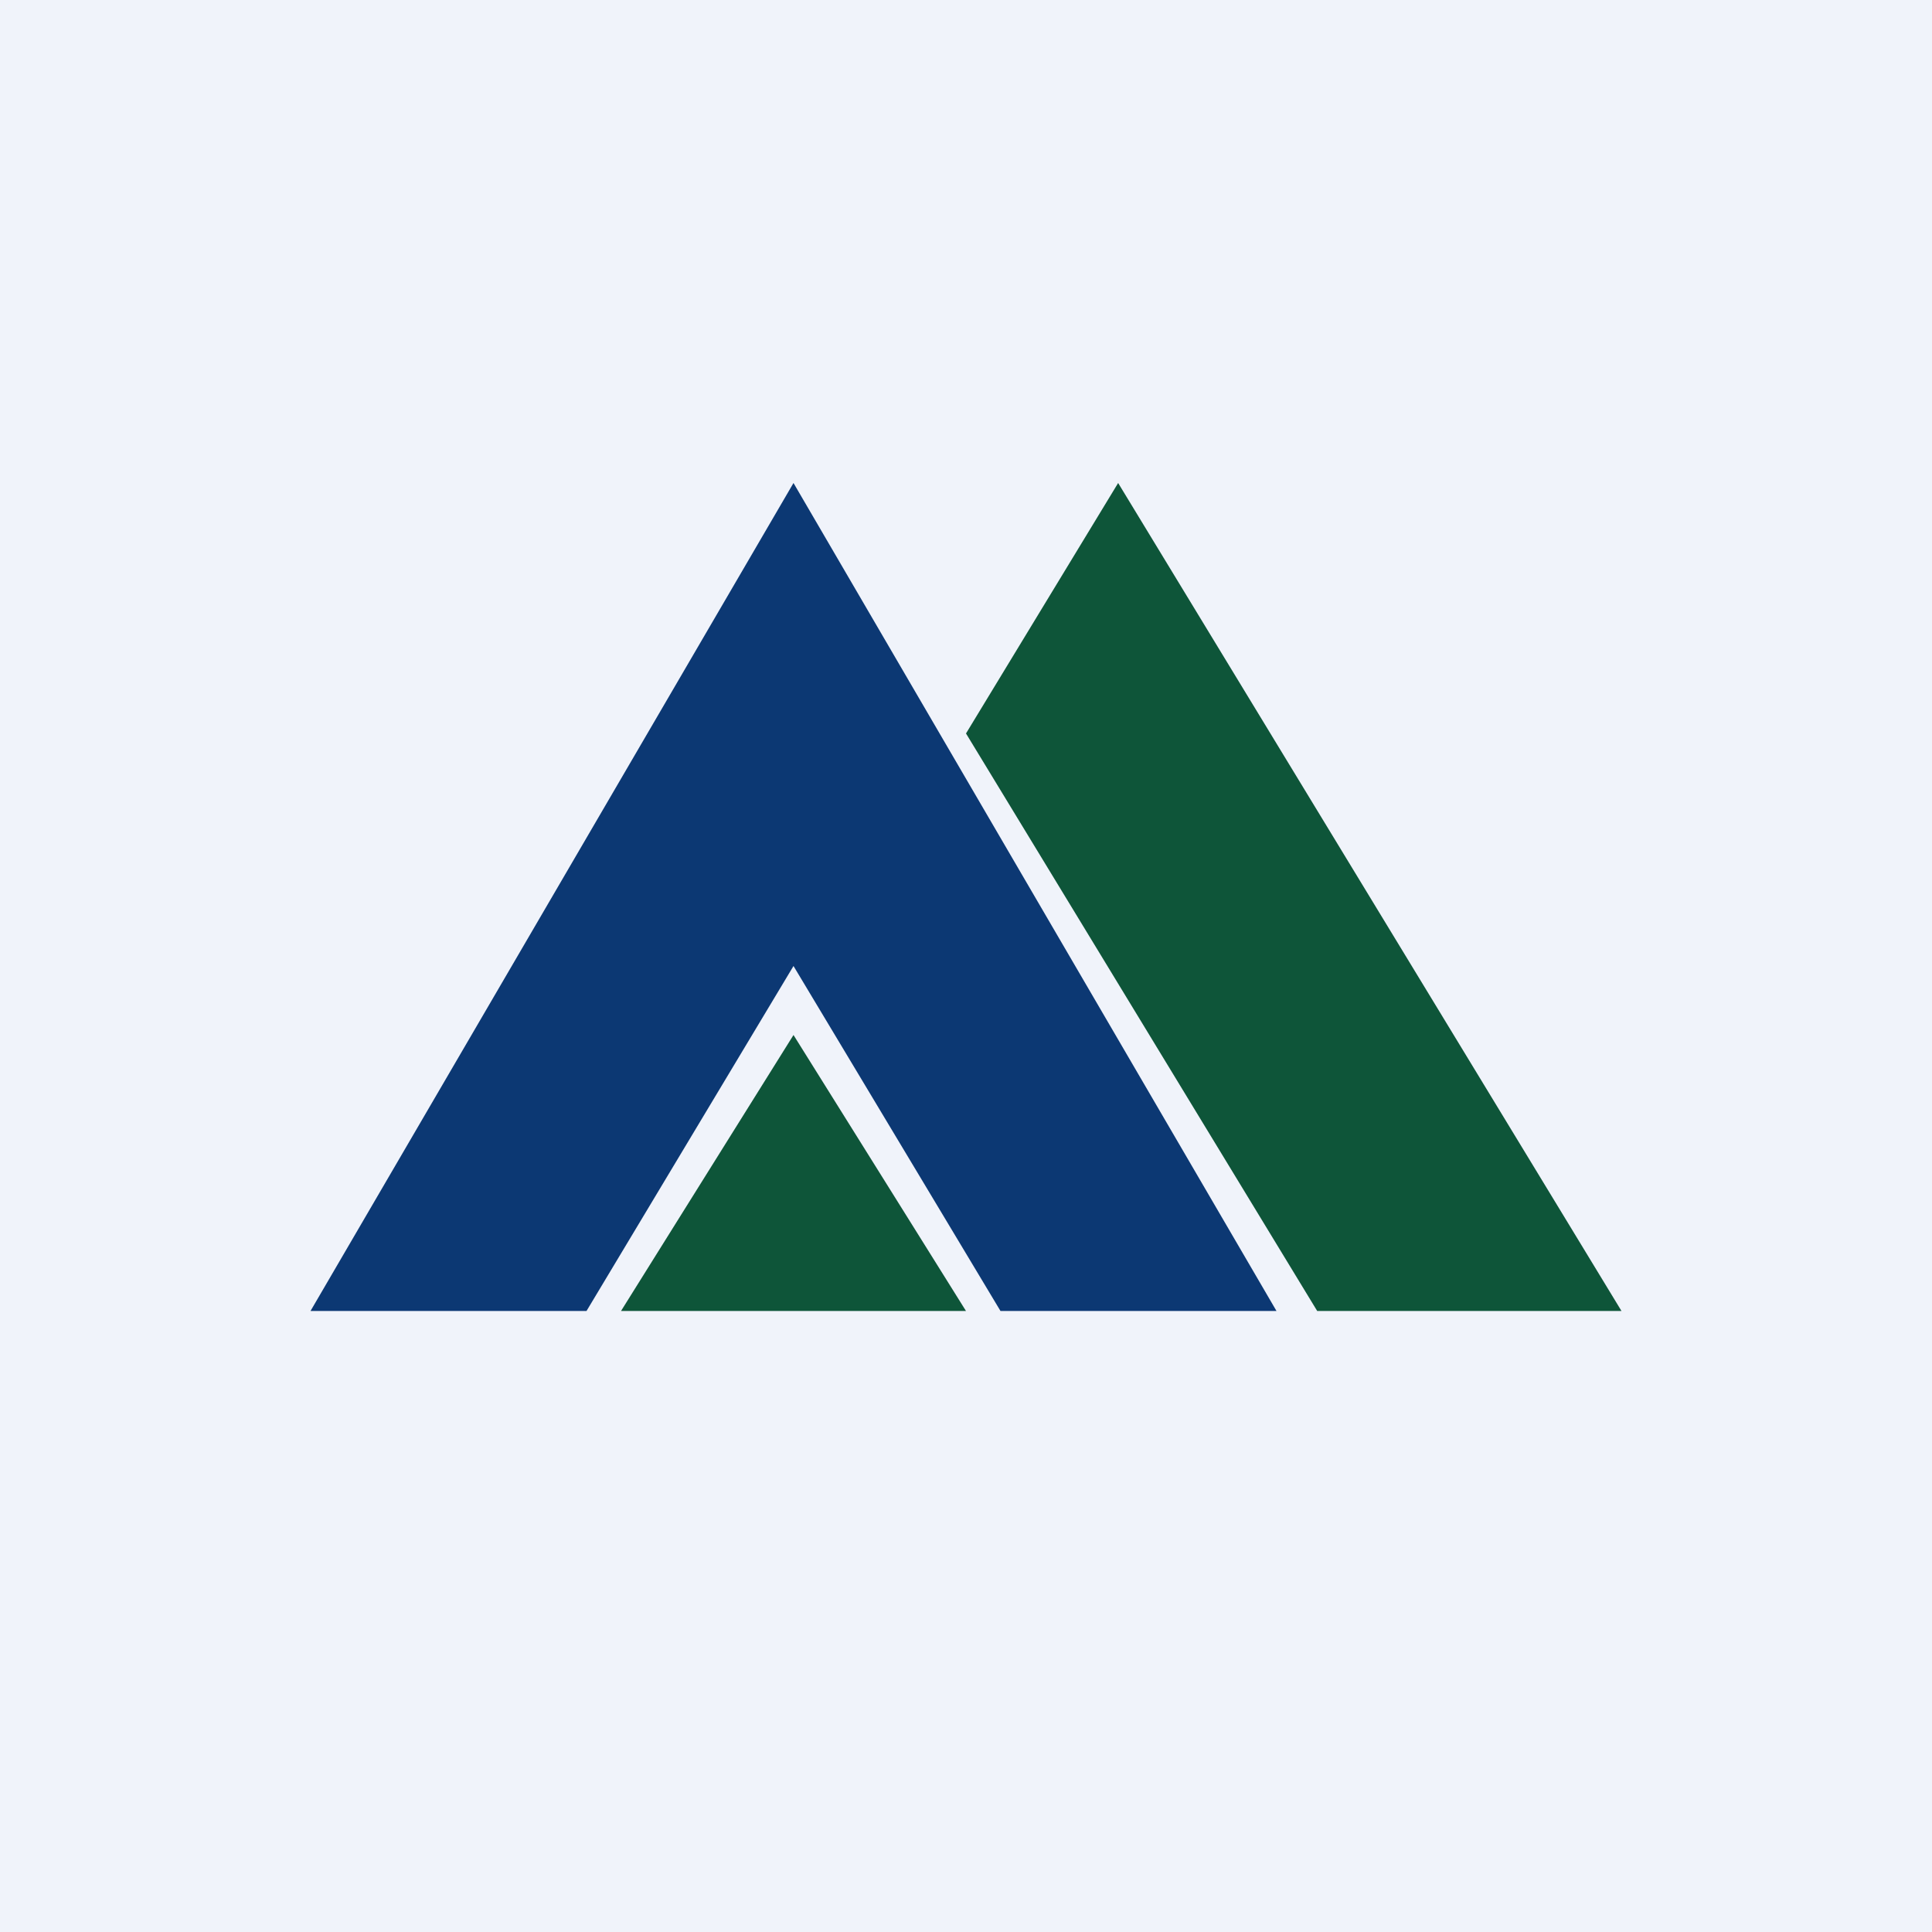 <!-- by TradeStack --><svg width="56" height="56" viewBox="0 0 56 56" xmlns="http://www.w3.org/2000/svg"><path fill="#F0F3FA" d="M0 0h56v56H0z"/><path d="M37 38 23 14 9 38h8l6-10 6 10h8Z" fill="#0C3873"/><path d="M38.18 38H47L32.41 14 28 21.26 38.18 38ZM23 30l5 8H18l5-8Z" fill="#0E5539"/></svg>